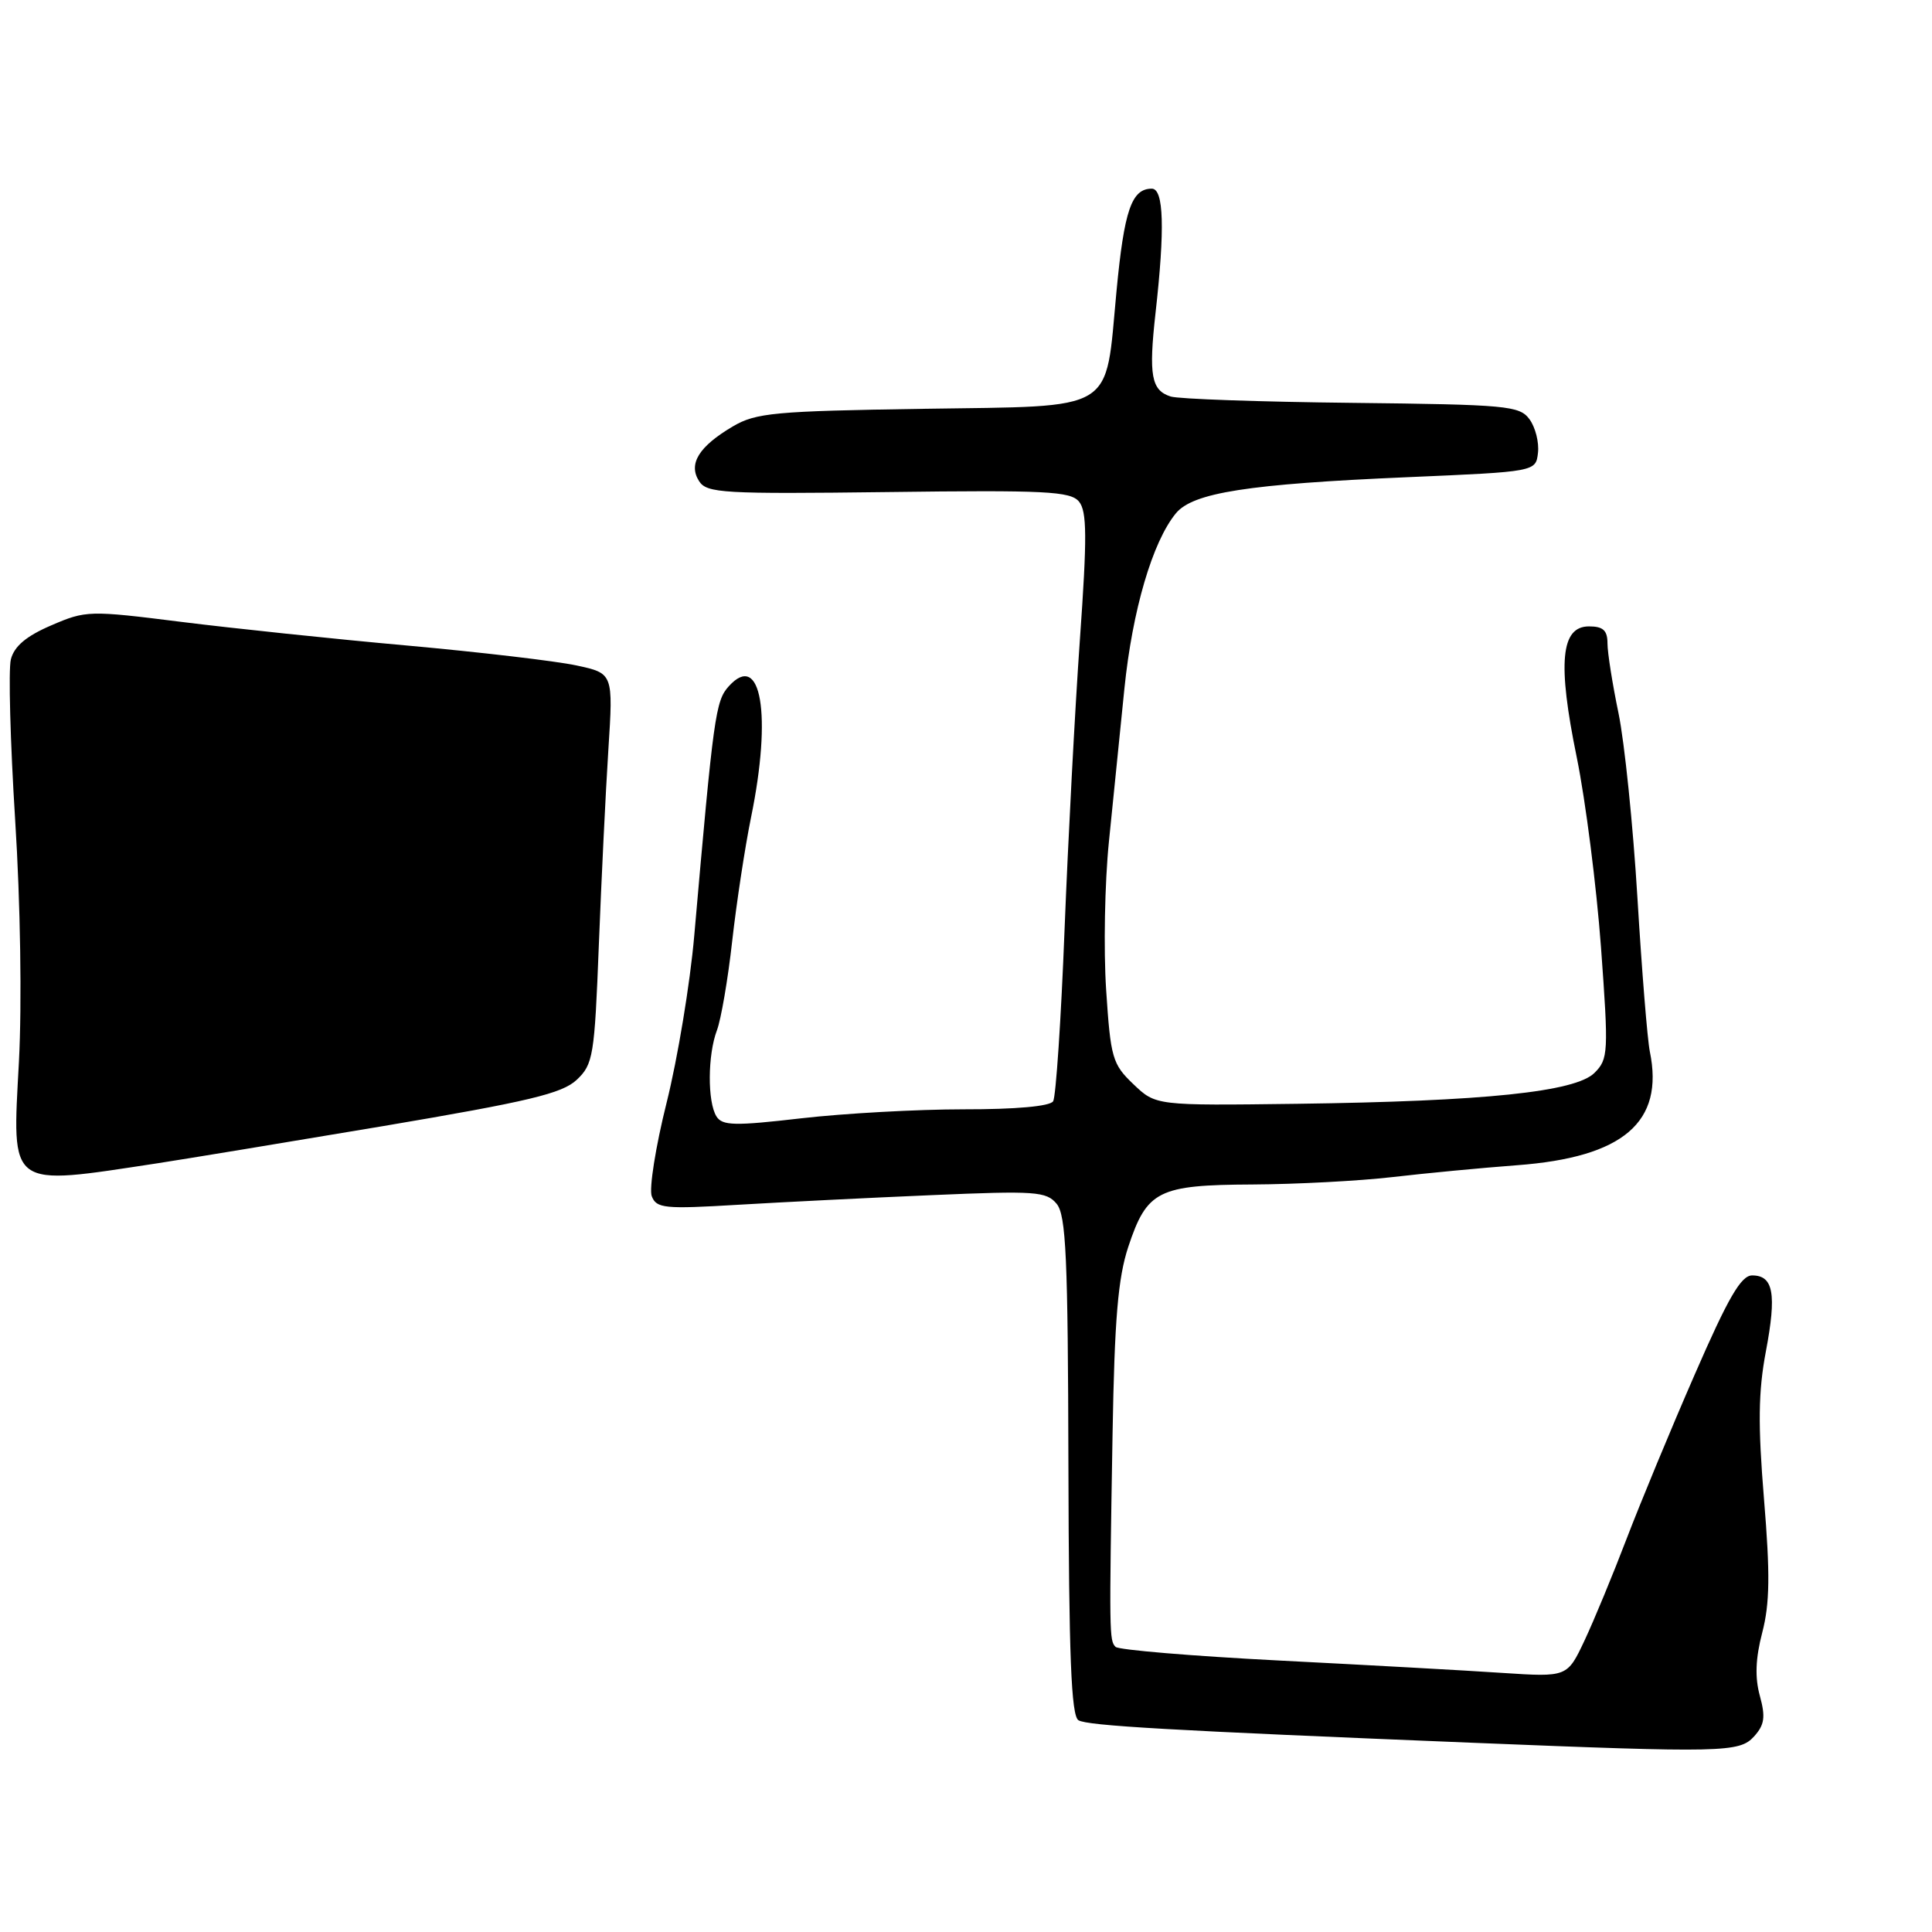 <?xml version="1.0" encoding="UTF-8" standalone="no"?>
<!DOCTYPE svg PUBLIC "-//W3C//DTD SVG 1.1//EN" "http://www.w3.org/Graphics/SVG/1.1/DTD/svg11.dtd" >
<svg xmlns="http://www.w3.org/2000/svg" xmlns:xlink="http://www.w3.org/1999/xlink" version="1.1" viewBox="0 0 256 256">
 <g >
 <path fill="currentColor"
d=" M 232.42 230.09 C 233.81 228.55 233.96 227.52 233.19 224.71 C 232.52 222.29 232.61 219.76 233.51 216.31 C 234.51 212.47 234.56 208.55 233.74 198.65 C 232.93 188.79 232.98 184.39 233.99 179.06 C 235.43 171.43 234.99 169.00 232.17 169.00 C 230.70 169.00 229.00 171.93 224.56 182.13 C 221.41 189.34 217.36 199.13 215.54 203.88 C 213.73 208.62 211.22 214.69 209.96 217.37 C 207.67 222.23 207.67 222.23 199.08 221.67 C 194.36 221.35 181.06 220.62 169.53 220.03 C 157.99 219.44 148.22 218.62 147.82 218.22 C 146.98 217.38 146.97 216.56 147.42 190.00 C 147.68 174.79 148.14 169.34 149.50 165.22 C 151.98 157.75 153.45 157.01 165.97 156.95 C 171.76 156.92 180.10 156.48 184.50 155.97 C 188.90 155.46 196.32 154.75 201.00 154.40 C 215.11 153.35 220.54 148.69 218.61 139.33 C 218.29 137.77 217.55 128.62 216.97 119.00 C 216.39 109.38 215.26 98.35 214.46 94.50 C 213.66 90.65 213.00 86.49 213.00 85.25 C 213.00 83.53 212.42 83.00 210.55 83.00 C 206.81 83.00 206.36 87.84 208.93 100.36 C 210.10 106.10 211.54 117.41 212.14 125.51 C 213.16 139.50 213.11 140.33 211.28 142.16 C 208.76 144.68 196.74 145.93 171.83 146.26 C 153.15 146.50 153.15 146.50 150.18 143.66 C 147.40 141.01 147.16 140.19 146.57 131.16 C 146.22 125.85 146.38 117.00 146.94 111.50 C 147.49 106.00 148.41 96.88 148.99 91.24 C 150.05 80.85 152.71 71.79 155.81 68.02 C 158.06 65.28 165.36 64.14 186.50 63.23 C 203.50 62.50 203.50 62.50 203.79 60.00 C 203.95 58.62 203.45 56.63 202.67 55.56 C 201.35 53.76 199.71 53.61 179.14 53.38 C 166.98 53.25 156.17 52.87 155.12 52.54 C 152.55 51.72 152.19 49.75 153.11 41.50 C 154.37 30.31 154.21 25.00 152.62 25.00 C 149.94 25.00 148.96 27.85 147.94 38.61 C 146.40 54.86 148.21 53.77 122.28 54.17 C 102.66 54.47 100.16 54.70 97.11 56.50 C 92.60 59.16 91.17 61.47 92.63 63.75 C 93.65 65.35 95.78 65.47 117.71 65.20 C 138.52 64.93 141.84 65.10 142.97 66.46 C 144.03 67.75 144.06 71.14 143.09 84.77 C 142.44 93.97 141.53 111.25 141.06 123.17 C 140.60 135.09 139.91 145.33 139.55 145.92 C 139.14 146.59 134.61 147.00 127.69 146.99 C 121.54 146.99 111.85 147.53 106.18 148.18 C 97.37 149.20 95.72 149.17 94.94 147.94 C 93.73 146.02 93.76 139.77 95.00 136.51 C 95.54 135.07 96.46 129.75 97.02 124.69 C 97.59 119.64 98.71 112.26 99.52 108.29 C 102.31 94.70 100.86 86.19 96.57 90.93 C 94.81 92.87 94.55 94.77 91.99 124.00 C 91.44 130.32 89.79 140.27 88.33 146.11 C 86.87 151.94 85.99 157.52 86.36 158.50 C 86.98 160.12 88.06 160.22 97.77 159.64 C 103.67 159.29 115.25 158.71 123.51 158.36 C 137.20 157.77 138.65 157.87 140.01 159.51 C 141.26 161.02 141.51 166.61 141.57 194.24 C 141.63 219.44 141.94 227.34 142.90 227.94 C 144.08 228.67 155.04 229.30 195.00 230.92 C 228.32 232.27 230.49 232.22 232.42 230.09 Z  M 21.00 154.12 C 24.58 153.57 37.98 151.36 50.79 149.21 C 70.07 145.95 74.47 144.90 76.41 143.09 C 78.60 141.03 78.78 139.95 79.35 125.20 C 79.69 116.56 80.25 104.94 80.61 99.36 C 81.26 89.22 81.26 89.22 76.36 88.17 C 73.66 87.59 63.59 86.41 53.98 85.54 C 44.36 84.68 30.88 83.26 24.00 82.40 C 11.82 80.87 11.38 80.88 6.78 82.87 C 3.47 84.29 1.88 85.64 1.44 87.37 C 1.10 88.73 1.36 98.31 2.01 108.67 C 2.71 119.65 2.91 132.98 2.51 140.65 C 1.60 157.67 0.92 157.17 21.00 154.12 Z "/>
</g>
</svg>